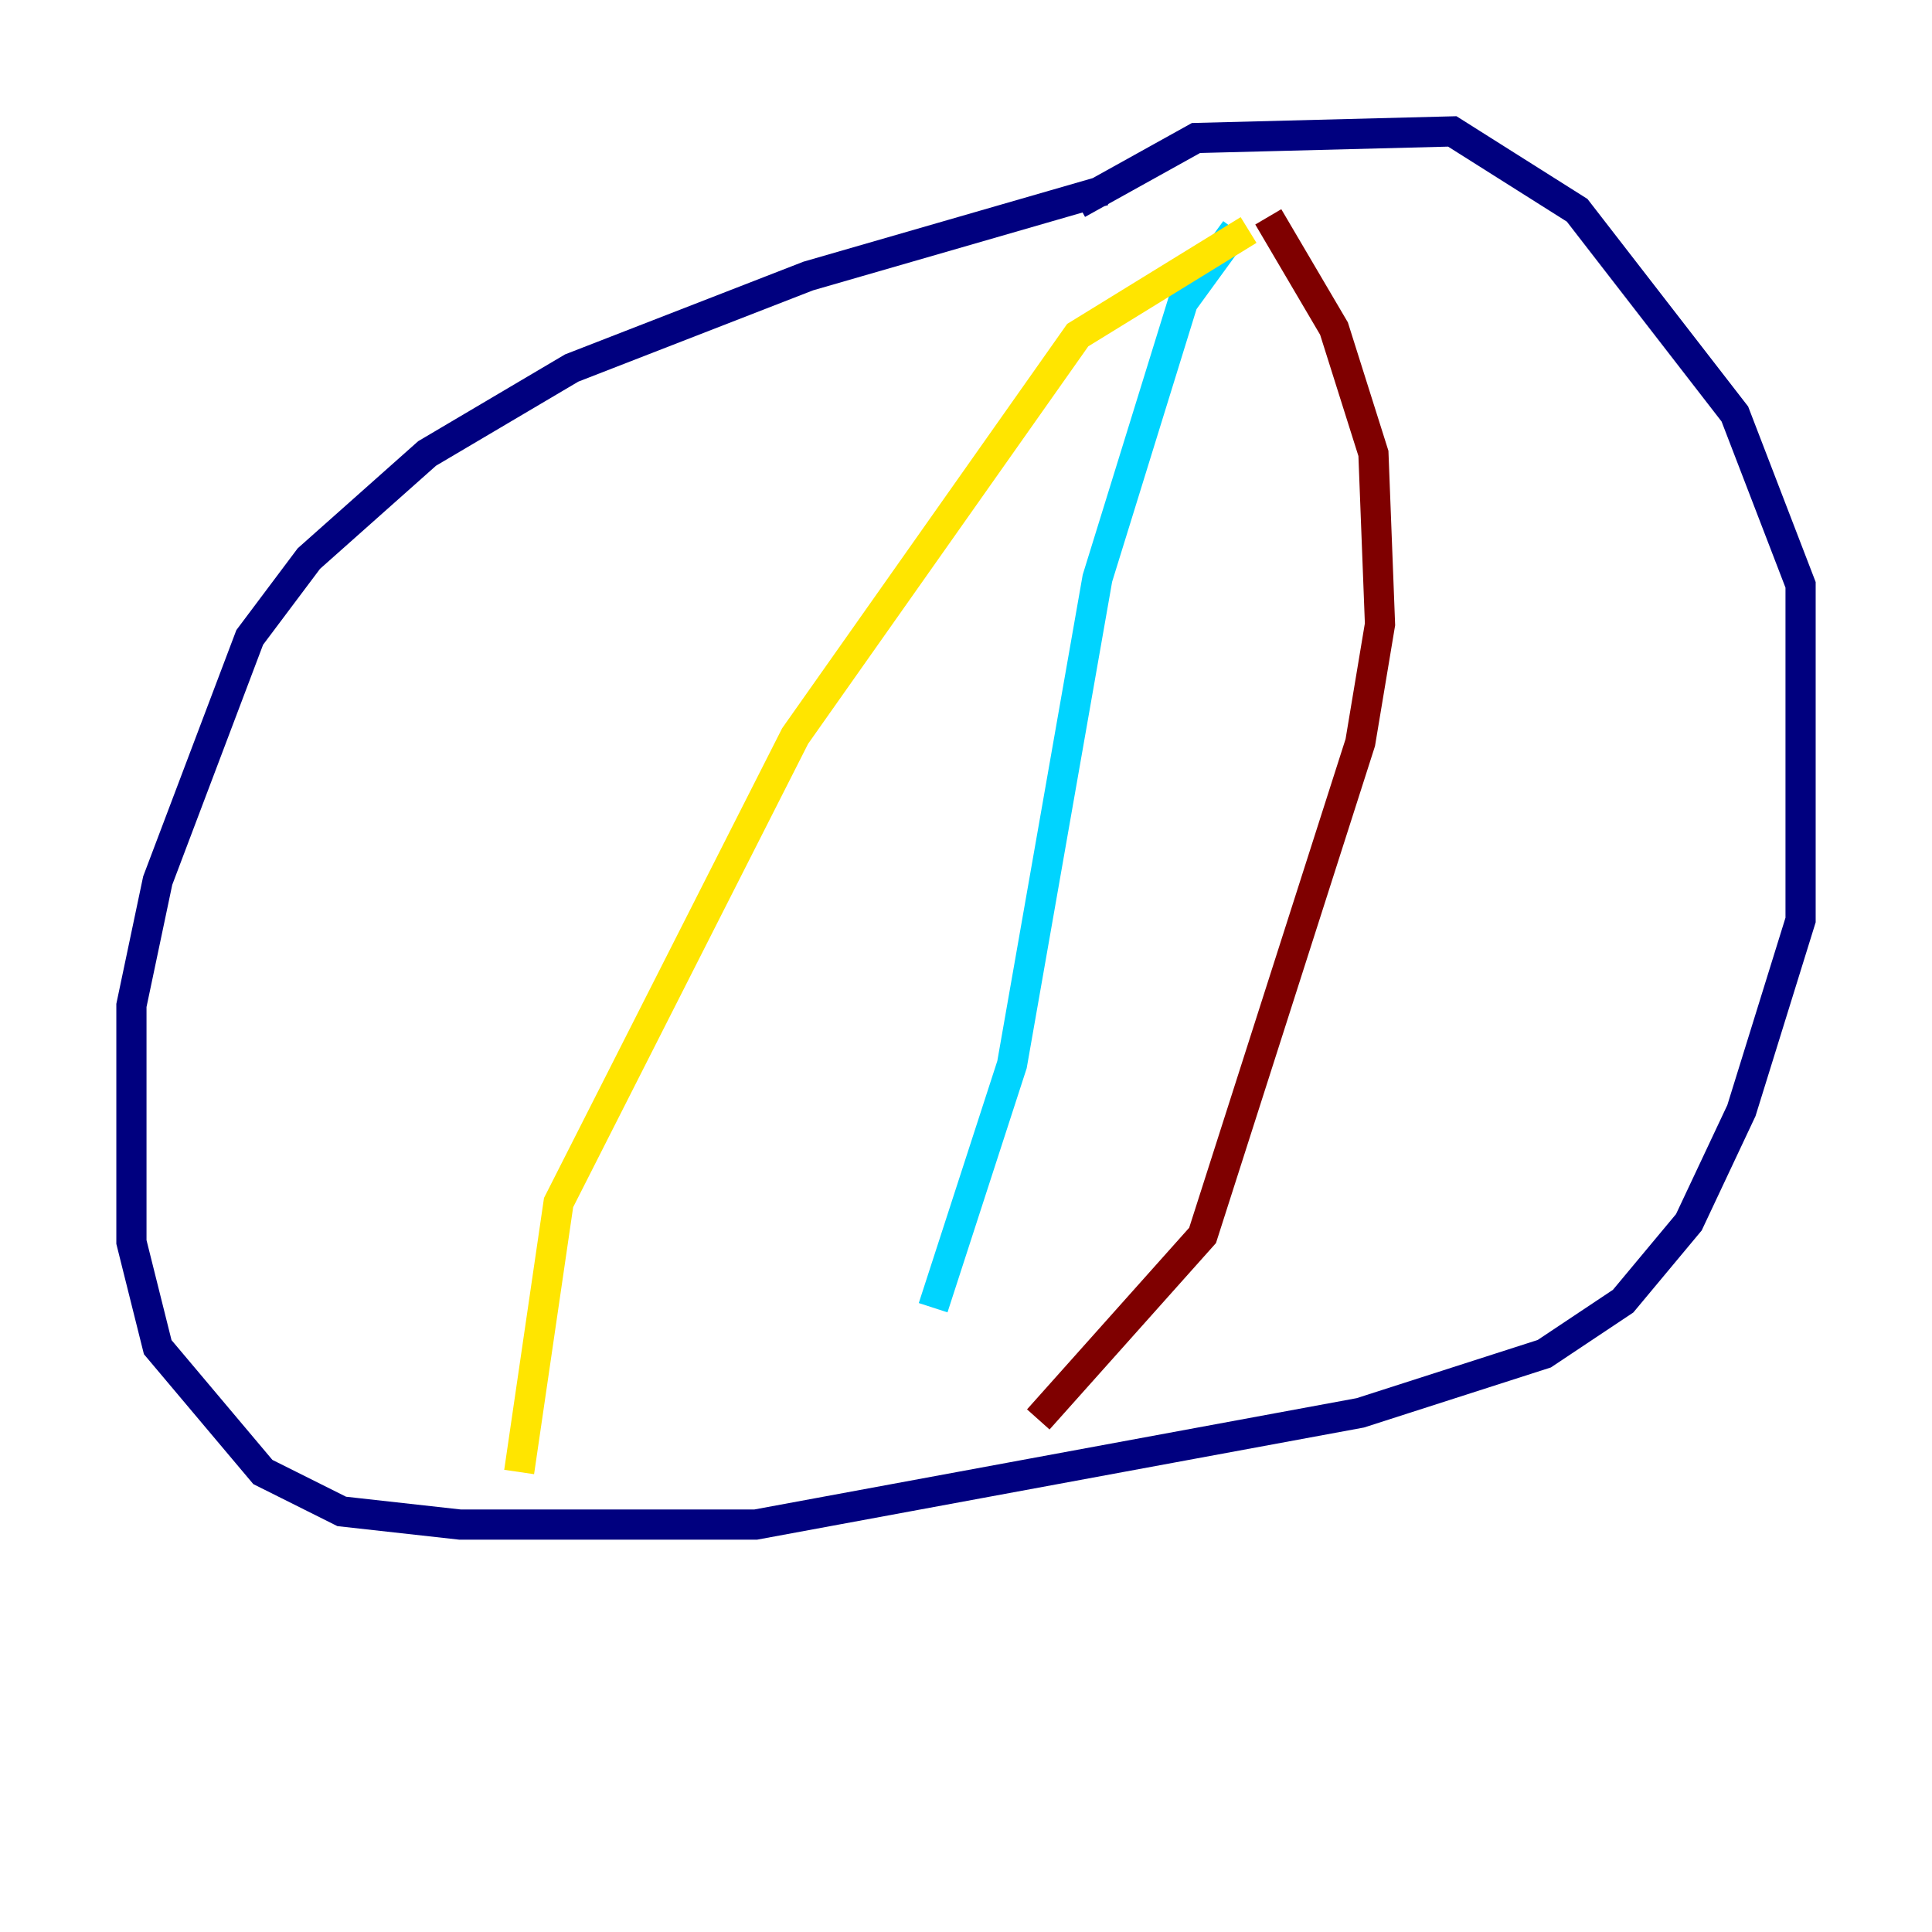 <?xml version="1.0" encoding="utf-8" ?>
<svg baseProfile="tiny" height="128" version="1.2" viewBox="0,0,128,128" width="128" xmlns="http://www.w3.org/2000/svg" xmlns:ev="http://www.w3.org/2001/xml-events" xmlns:xlink="http://www.w3.org/1999/xlink"><defs /><polyline fill="none" points="73.143,12.626 53.551,18.286 37.878,24.381 28.299,30.041 20.463,37.007 16.544,42.231 10.449,58.34 8.707,66.612 8.707,82.286 10.449,89.252 17.415,97.524 22.64,100.136 30.476,101.007 50.068,101.007 90.122,93.605 102.313,89.687 107.537,86.204 111.891,80.98 115.374,73.578 119.293,60.952 119.293,38.748 114.939,27.429 104.49,13.932 96.218,8.707 79.238,9.143 71.401,13.497" stroke="#00007f" stroke-width="2" /><polyline fill="none" points="81.85,15.238 78.367,20.027 72.707,38.313 67.048,70.531 61.823,86.639" stroke="#00d4ff" stroke-width="2" /><polyline fill="none" points="82.721,15.238 71.401,22.204 52.68,48.762 37.007,79.674 34.395,97.524" stroke="#ffe500" stroke-width="2" /><polyline fill="none" points="84.027,14.367 88.381,21.769 90.993,30.041 91.429,41.361 90.122,49.197 79.674,81.85 68.789,94.041" stroke="#7f0000" stroke-width="2" /></svg>